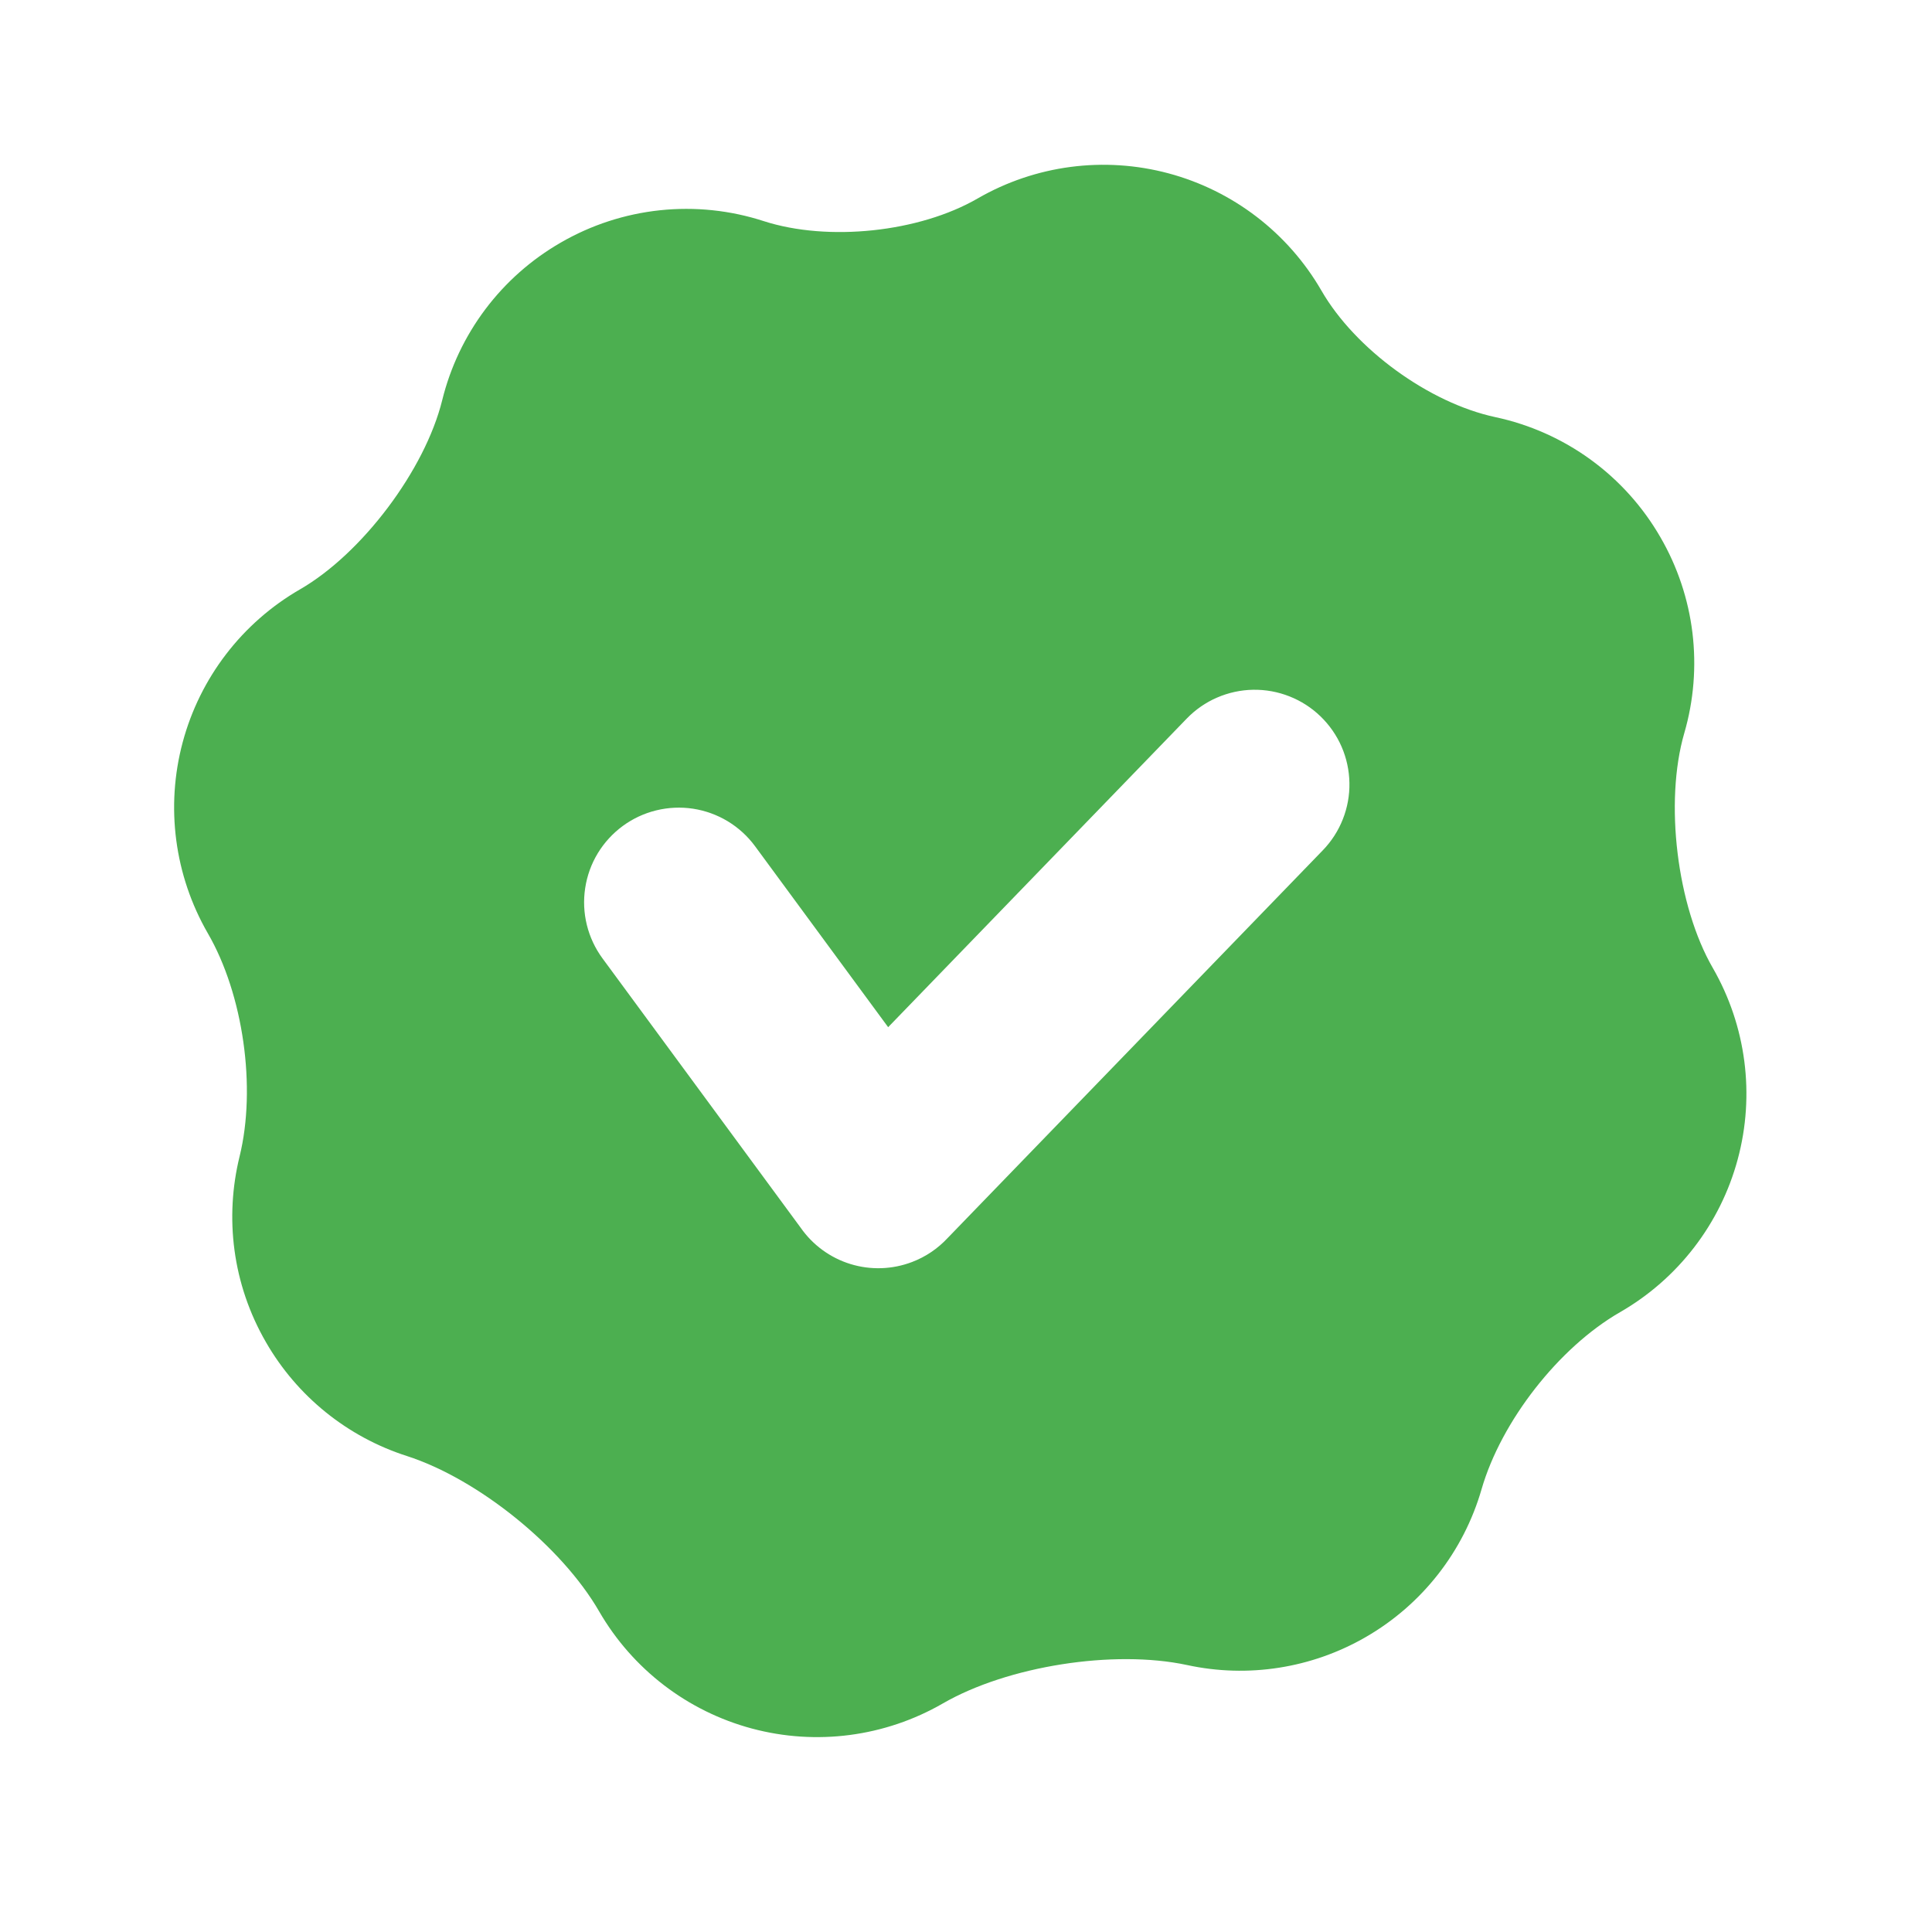 <svg width="48" height="48" viewBox="0 0 48 48" fill="none" xmlns="http://www.w3.org/2000/svg">
<g id="checker" clip-path="url(#clip0_260_381)">
<path id="Vector" fill-rule="evenodd" clip-rule="evenodd" d="M10.987 9.941C10.559 11.674 8.997 13.753 7.451 14.644C6.015 15.474 4.968 16.839 4.539 18.441C4.11 20.042 4.334 21.748 5.162 23.185C6.045 24.706 6.373 27.024 5.952 28.733C5.581 30.245 5.769 31.897 6.609 33.349C7.383 34.693 8.631 35.7 10.108 36.174C11.881 36.746 13.954 38.421 14.885 40.034C15.715 41.469 17.08 42.516 18.681 42.945C20.282 43.374 21.988 43.15 23.424 42.322C25.037 41.391 27.67 40.977 29.491 41.367C31.007 41.696 32.591 41.448 33.934 40.671C35.332 39.865 36.363 38.547 36.81 36.996C37.298 35.311 38.726 33.478 40.249 32.601C41.689 31.773 42.741 30.407 43.173 28.803C43.606 27.2 43.383 25.49 42.555 24.05C41.663 22.509 41.348 19.924 41.846 18.212C42.081 17.404 42.149 16.556 42.048 15.72C41.946 14.885 41.676 14.078 41.254 13.35C40.818 12.592 40.227 11.934 39.519 11.419C38.812 10.905 38.004 10.545 37.149 10.363C35.505 10.01 33.669 8.676 32.83 7.219C32 5.784 30.634 4.737 29.033 4.307C27.431 3.878 25.725 4.102 24.289 4.931C22.837 5.771 20.576 6.01 18.976 5.494C18.145 5.224 17.266 5.132 16.396 5.224C15.527 5.316 14.686 5.59 13.93 6.028C13.201 6.448 12.564 7.011 12.058 7.684C11.553 8.356 11.188 9.124 10.987 9.941ZM32.809 17.799C33.031 18.014 33.209 18.27 33.332 18.553C33.455 18.837 33.521 19.142 33.526 19.451C33.532 19.759 33.476 20.066 33.362 20.354C33.249 20.641 33.08 20.903 32.865 21.125L23.545 30.757C23.3 31.021 22.997 31.226 22.66 31.354C22.17 31.541 21.631 31.559 21.13 31.405C20.629 31.251 20.193 30.933 19.893 30.503L14.969 23.811C14.786 23.562 14.654 23.28 14.58 22.98C14.506 22.68 14.492 22.368 14.539 22.063C14.585 21.758 14.691 21.464 14.851 21.2C15.011 20.936 15.222 20.706 15.47 20.523C15.719 20.34 16.002 20.207 16.302 20.134C16.602 20.06 16.913 20.046 17.219 20.092C17.524 20.139 17.817 20.245 18.082 20.405C18.346 20.565 18.576 20.775 18.759 21.024L22.066 25.52L29.484 17.853C29.699 17.631 29.955 17.453 30.238 17.331C30.522 17.208 30.827 17.142 31.135 17.137C31.444 17.132 31.751 17.188 32.038 17.302C32.325 17.415 32.587 17.584 32.809 17.799Z" fill="#4CAF50"/>
</g>
<defs>
<clipPath id="clip0_260_381">
<rect width="48" height="48" fill="white"/>
</clipPath>
</defs>
</svg>
